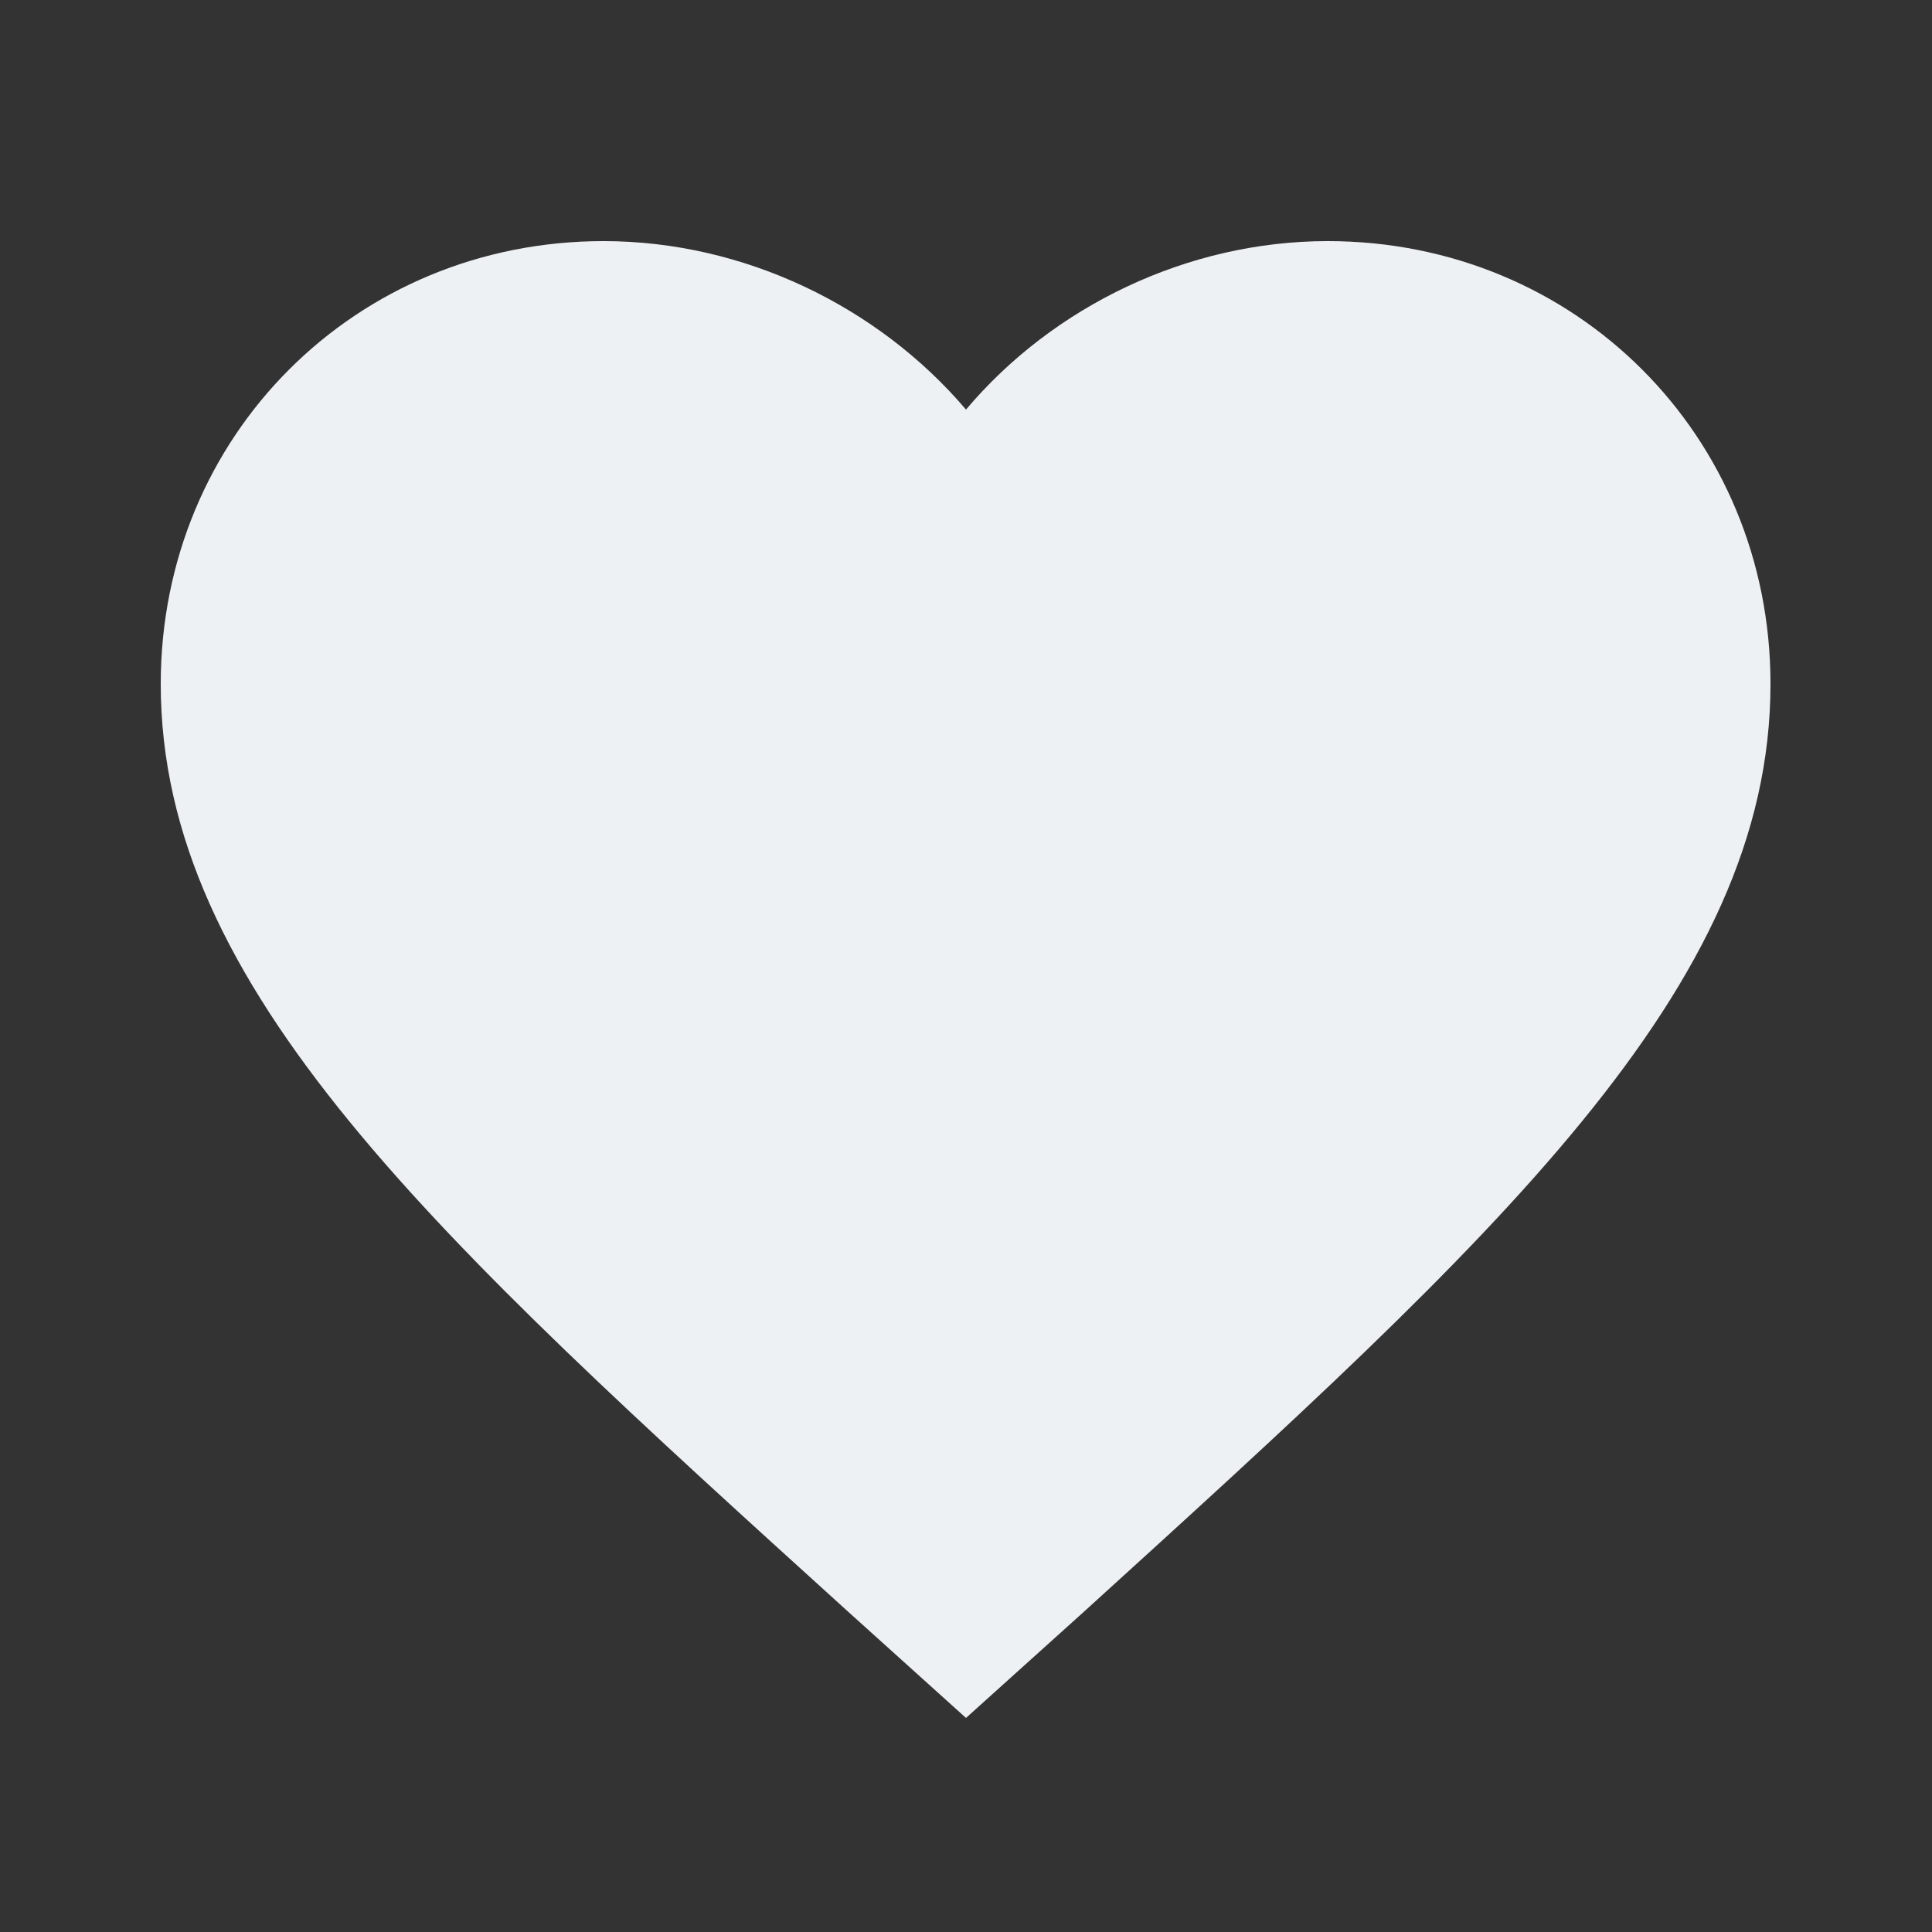 <svg width="25" height="25" viewBox="0 0 25 25" fill="none" xmlns="http://www.w3.org/2000/svg" xmlns:xlink="http://www.w3.org/1999/xlink">
	<rect x="0" y="0" width="25" height="25" fill="#333333" stroke="none"/>
	<desc>
			Created with Pixso.
	</desc>
	<defs>
		<clipPath id="clip103_1722">
			<rect id="favorite" rx="-0.5" width="24" height="24" transform="translate(0.5 0.5)" fill="white" fill-opacity="0"/>
		</clipPath>
	</defs>
	<rect id="favorite" rx="-0.5" width="24" height="24" transform="translate(0.5 0.5)" fill="#FFFFFF" fill-opacity="0"/>
	<g clip-path="url(#clip103_1722)">
		<path id="Vector" d="M12.5 22.23L10.98 20.86C5.62 16 2.08 12.79 2.08 8.85C2.08 5.64 4.6 3.12 7.81 3.12C9.62 3.12 11.36 3.96 12.5 5.3C13.63 3.96 15.37 3.12 17.18 3.12C20.39 3.12 22.91 5.64 22.91 8.85C22.91 12.79 19.37 16 14.01 20.87L12.5 22.23Z" fill="#EEF1F4" fill-opacity="1" fill-rule="nonzero"/>
	</g>
</svg>
